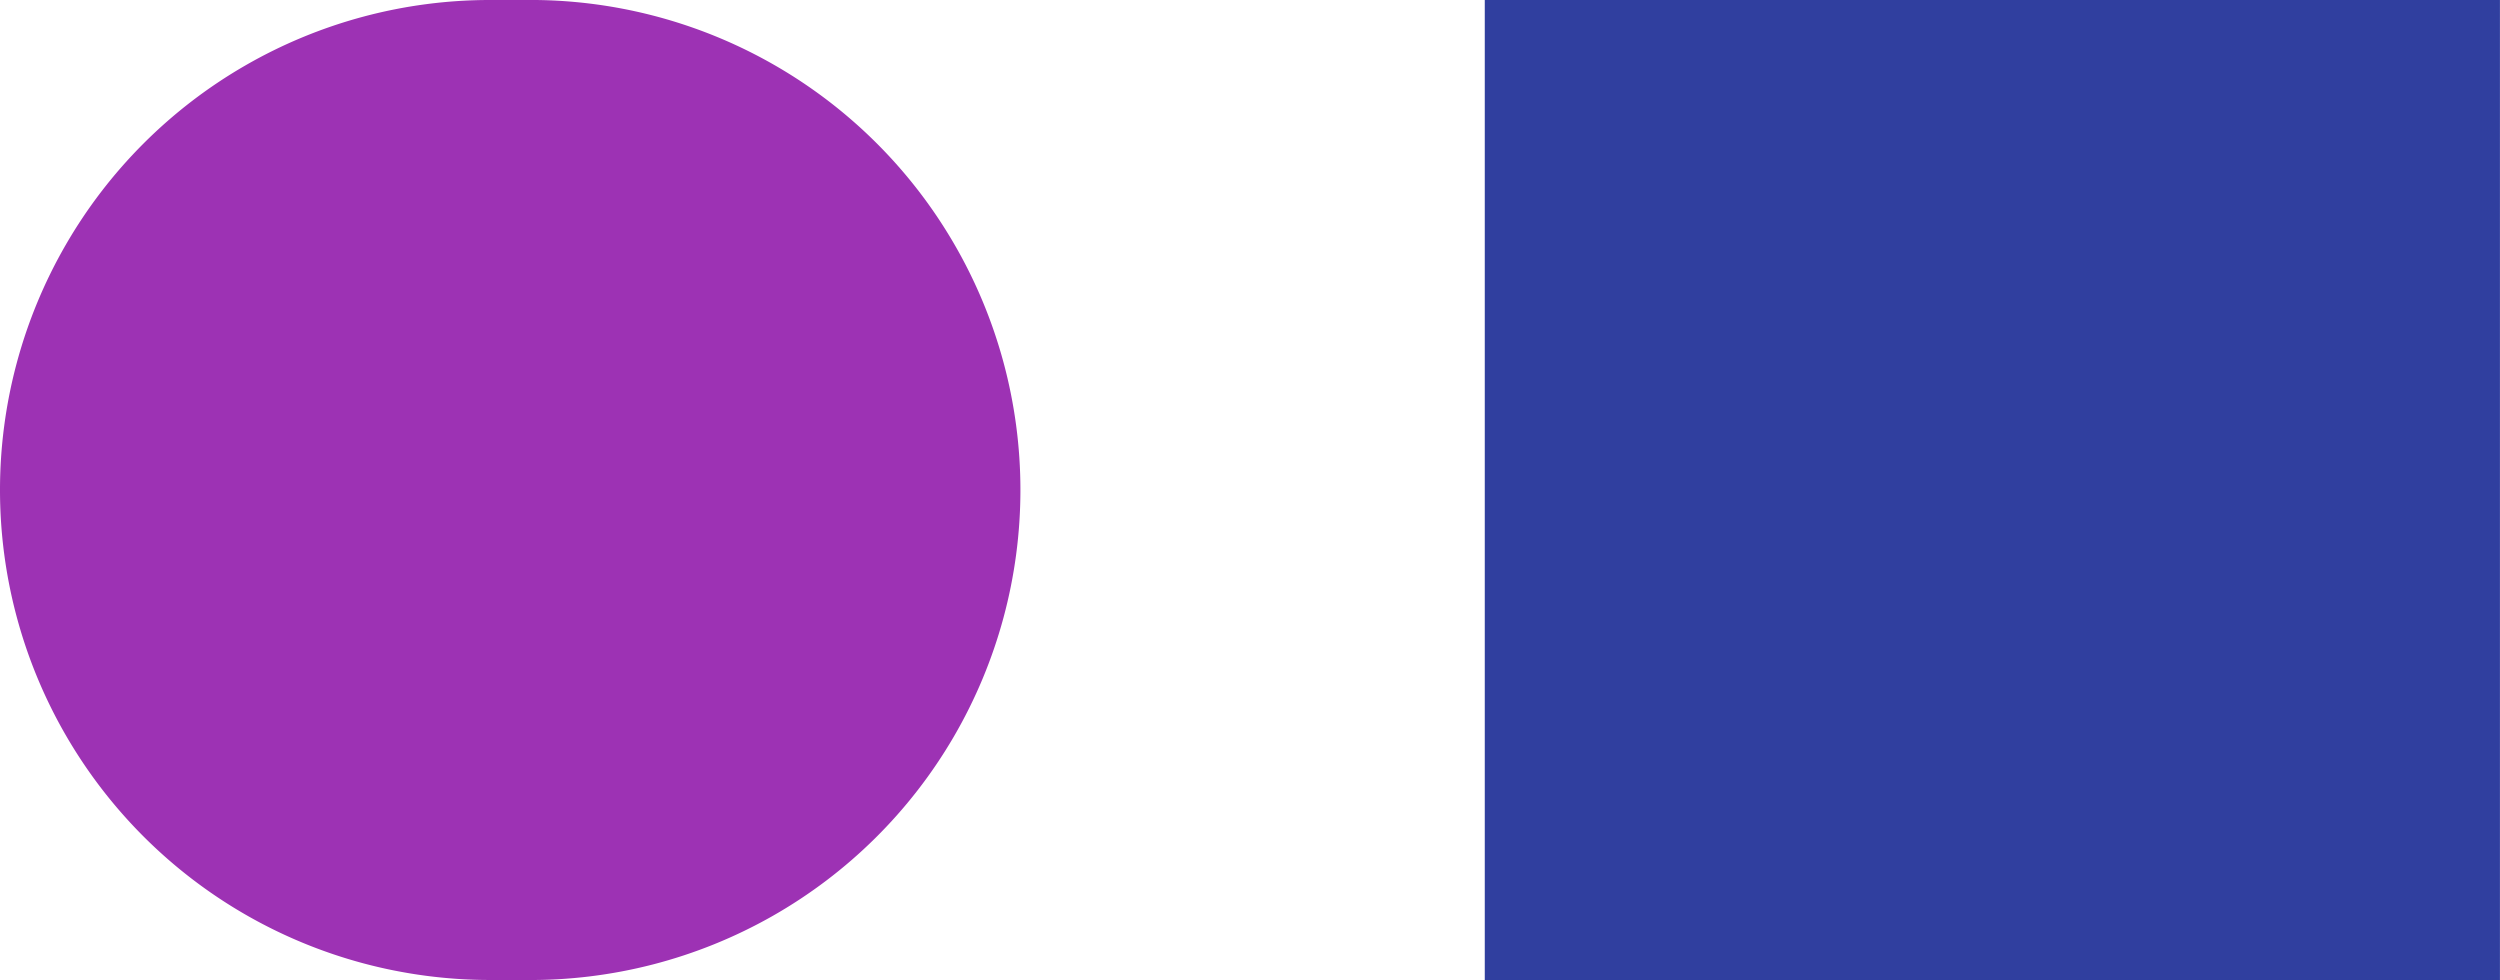 <svg xmlns="http://www.w3.org/2000/svg" width="43.692" height="17.127" viewBox="0 0 43.692 17.127"><g transform="translate(9202.078 -6188.62)"><path d="M379.116,233.645h0a8.564,8.564,0,0,1,8.565-8.564h.612a8.564,8.564,0,1,1,0,17.127h-.612a8.564,8.564,0,0,1-8.565-8.564" transform="translate(-9581.194 5963.539)" fill="#9d32b4"/><rect width="17.742" height="17.127" transform="translate(-9176.129 6188.62)" fill="#303F9F"/></g></svg>